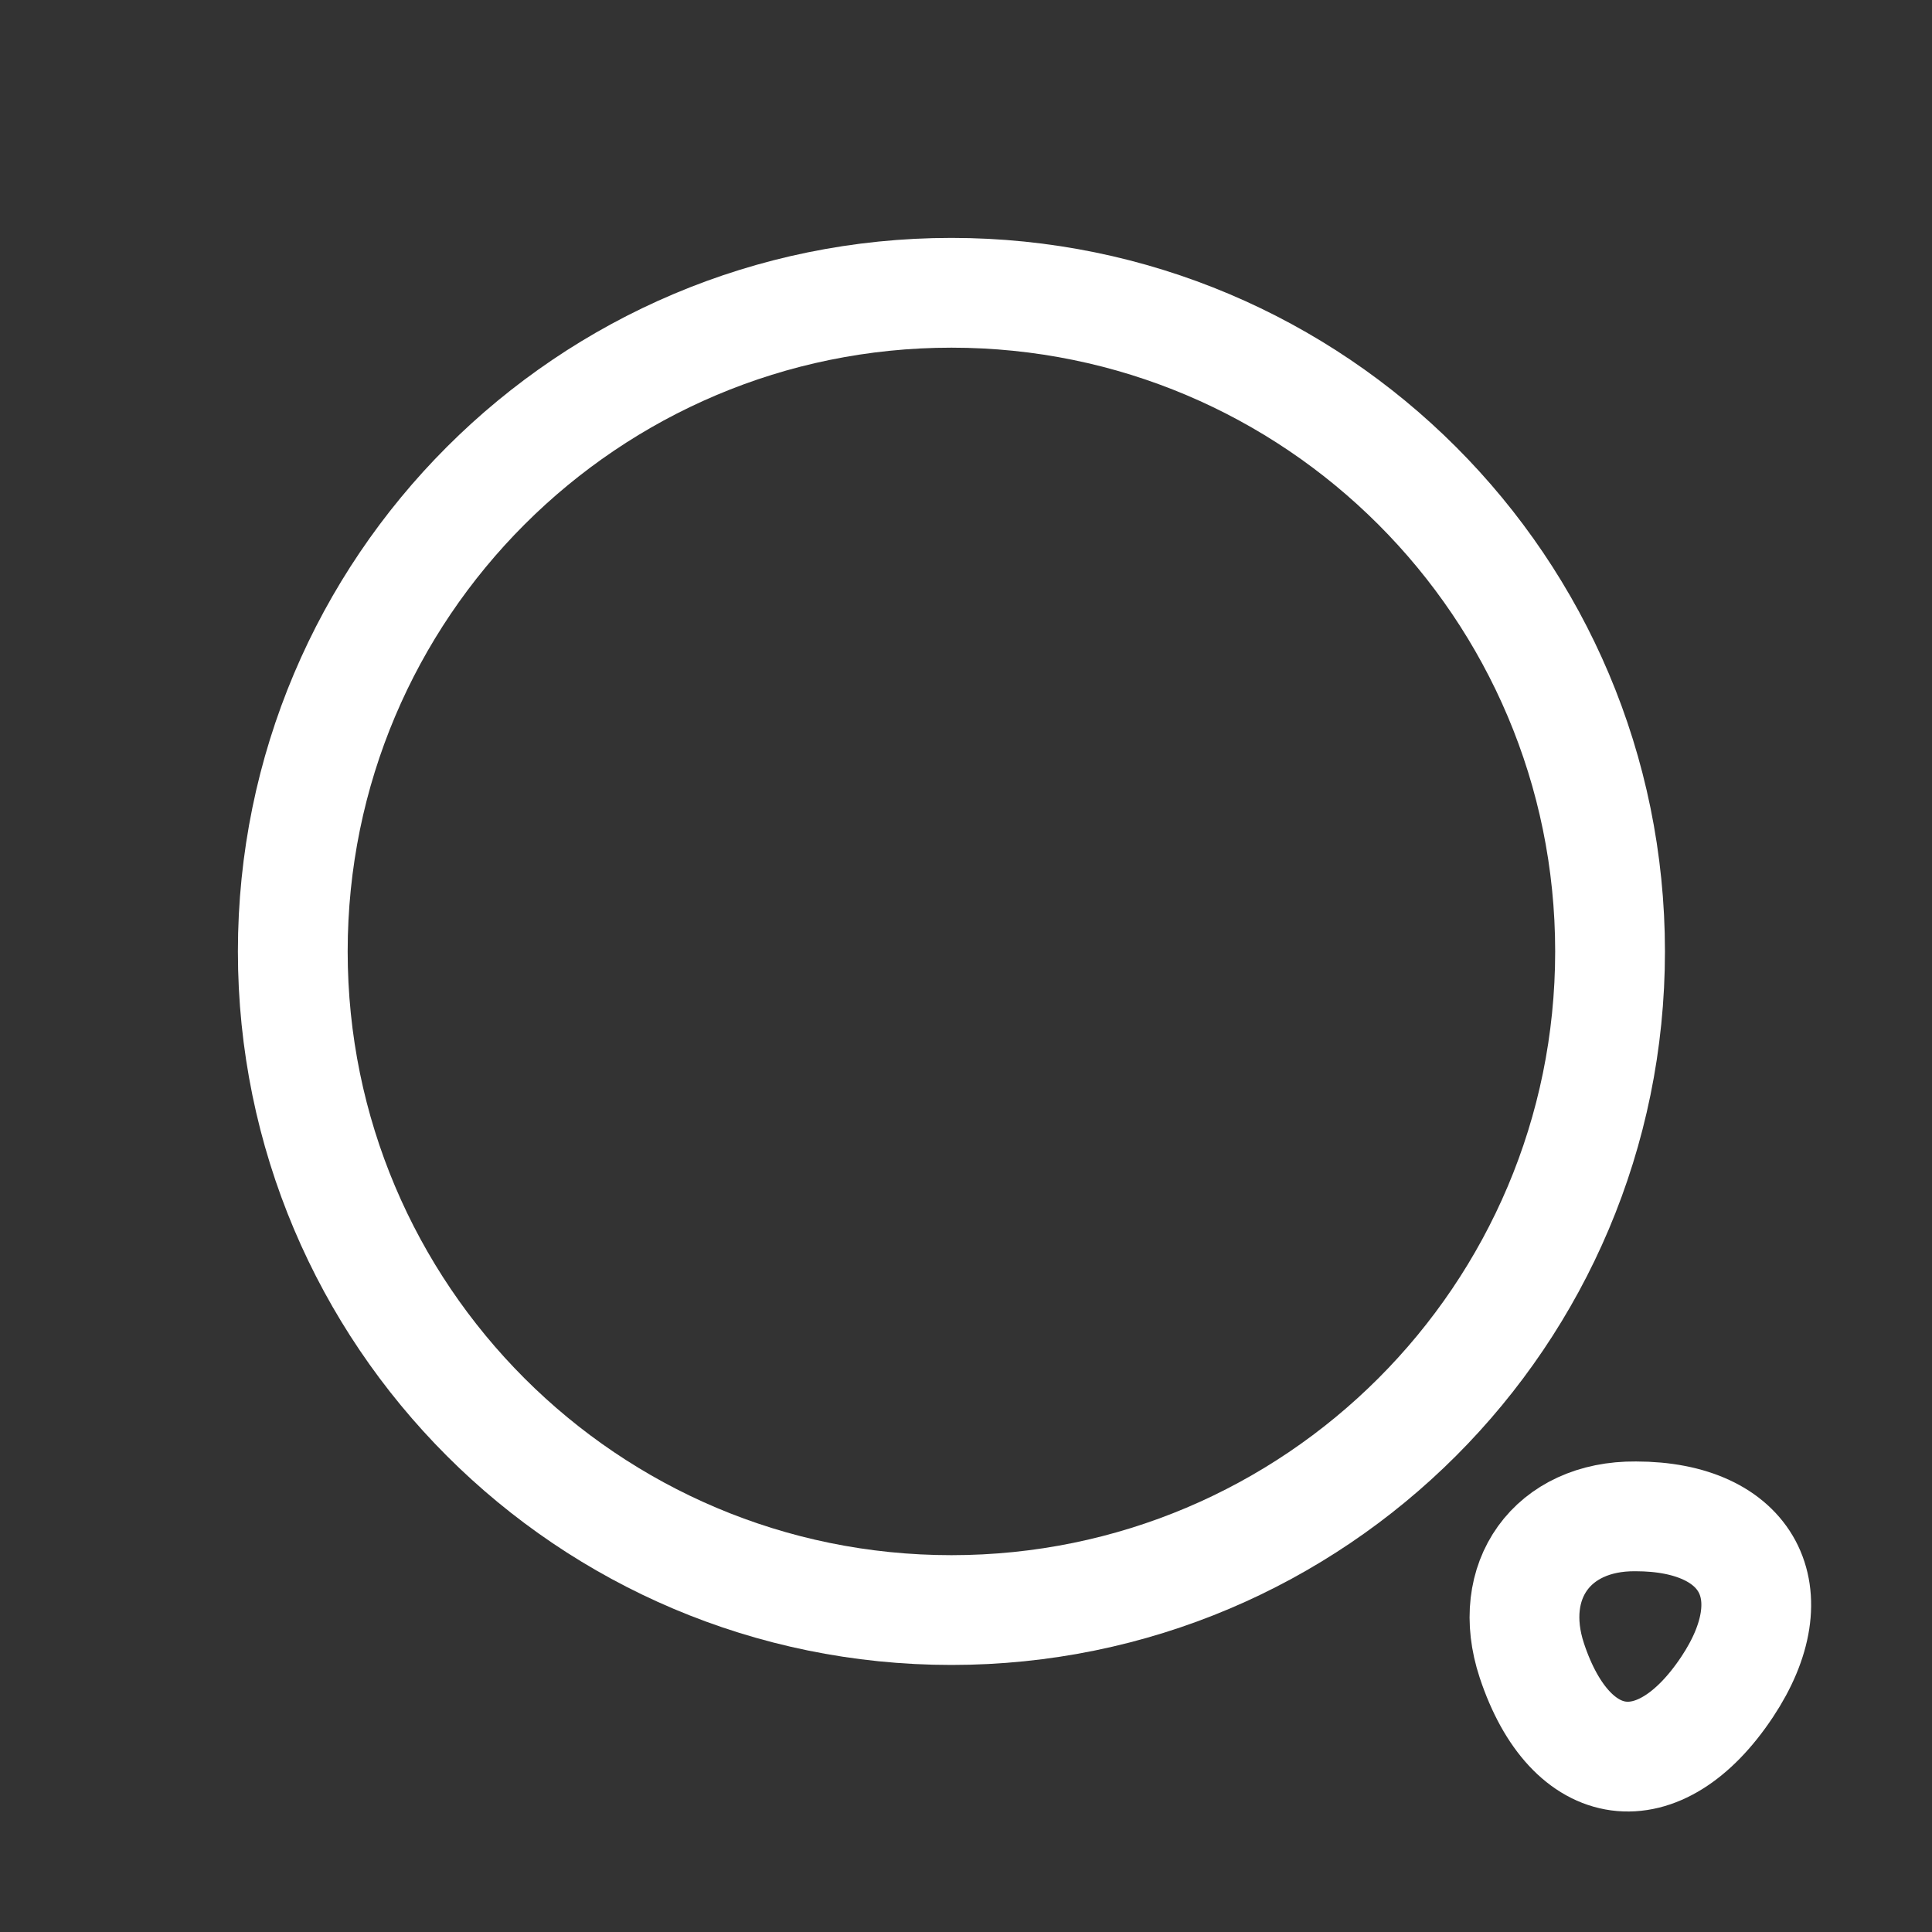 <svg width="22" height="22" viewBox="0 0 22 22" fill="none" xmlns="http://www.w3.org/2000/svg">
<rect x="0" y="0" width="22" height="22" fill="#333333" stroke="none"/>
<path d="M10.834 18.334C14.976 18.334 18.334 14.976 18.334 10.834C18.334 6.692 14.976 3.334 10.834 3.334C6.692 3.334 3.334 6.692 3.334 10.834C3.334 14.976 6.692 18.334 10.834 18.334Z" stroke="white" stroke-width="1.25" stroke-linecap="round" stroke-linejoin="round"/>
<path d="M17.443 18.908C17.885 20.242 18.893 20.375 19.668 19.208C20.376 18.142 19.91 17.267 18.626 17.267C17.676 17.258 17.143 18 17.443 18.908Z" stroke="white" stroke-width="1.25" stroke-linecap="round" stroke-linejoin="round"/>
</svg>
